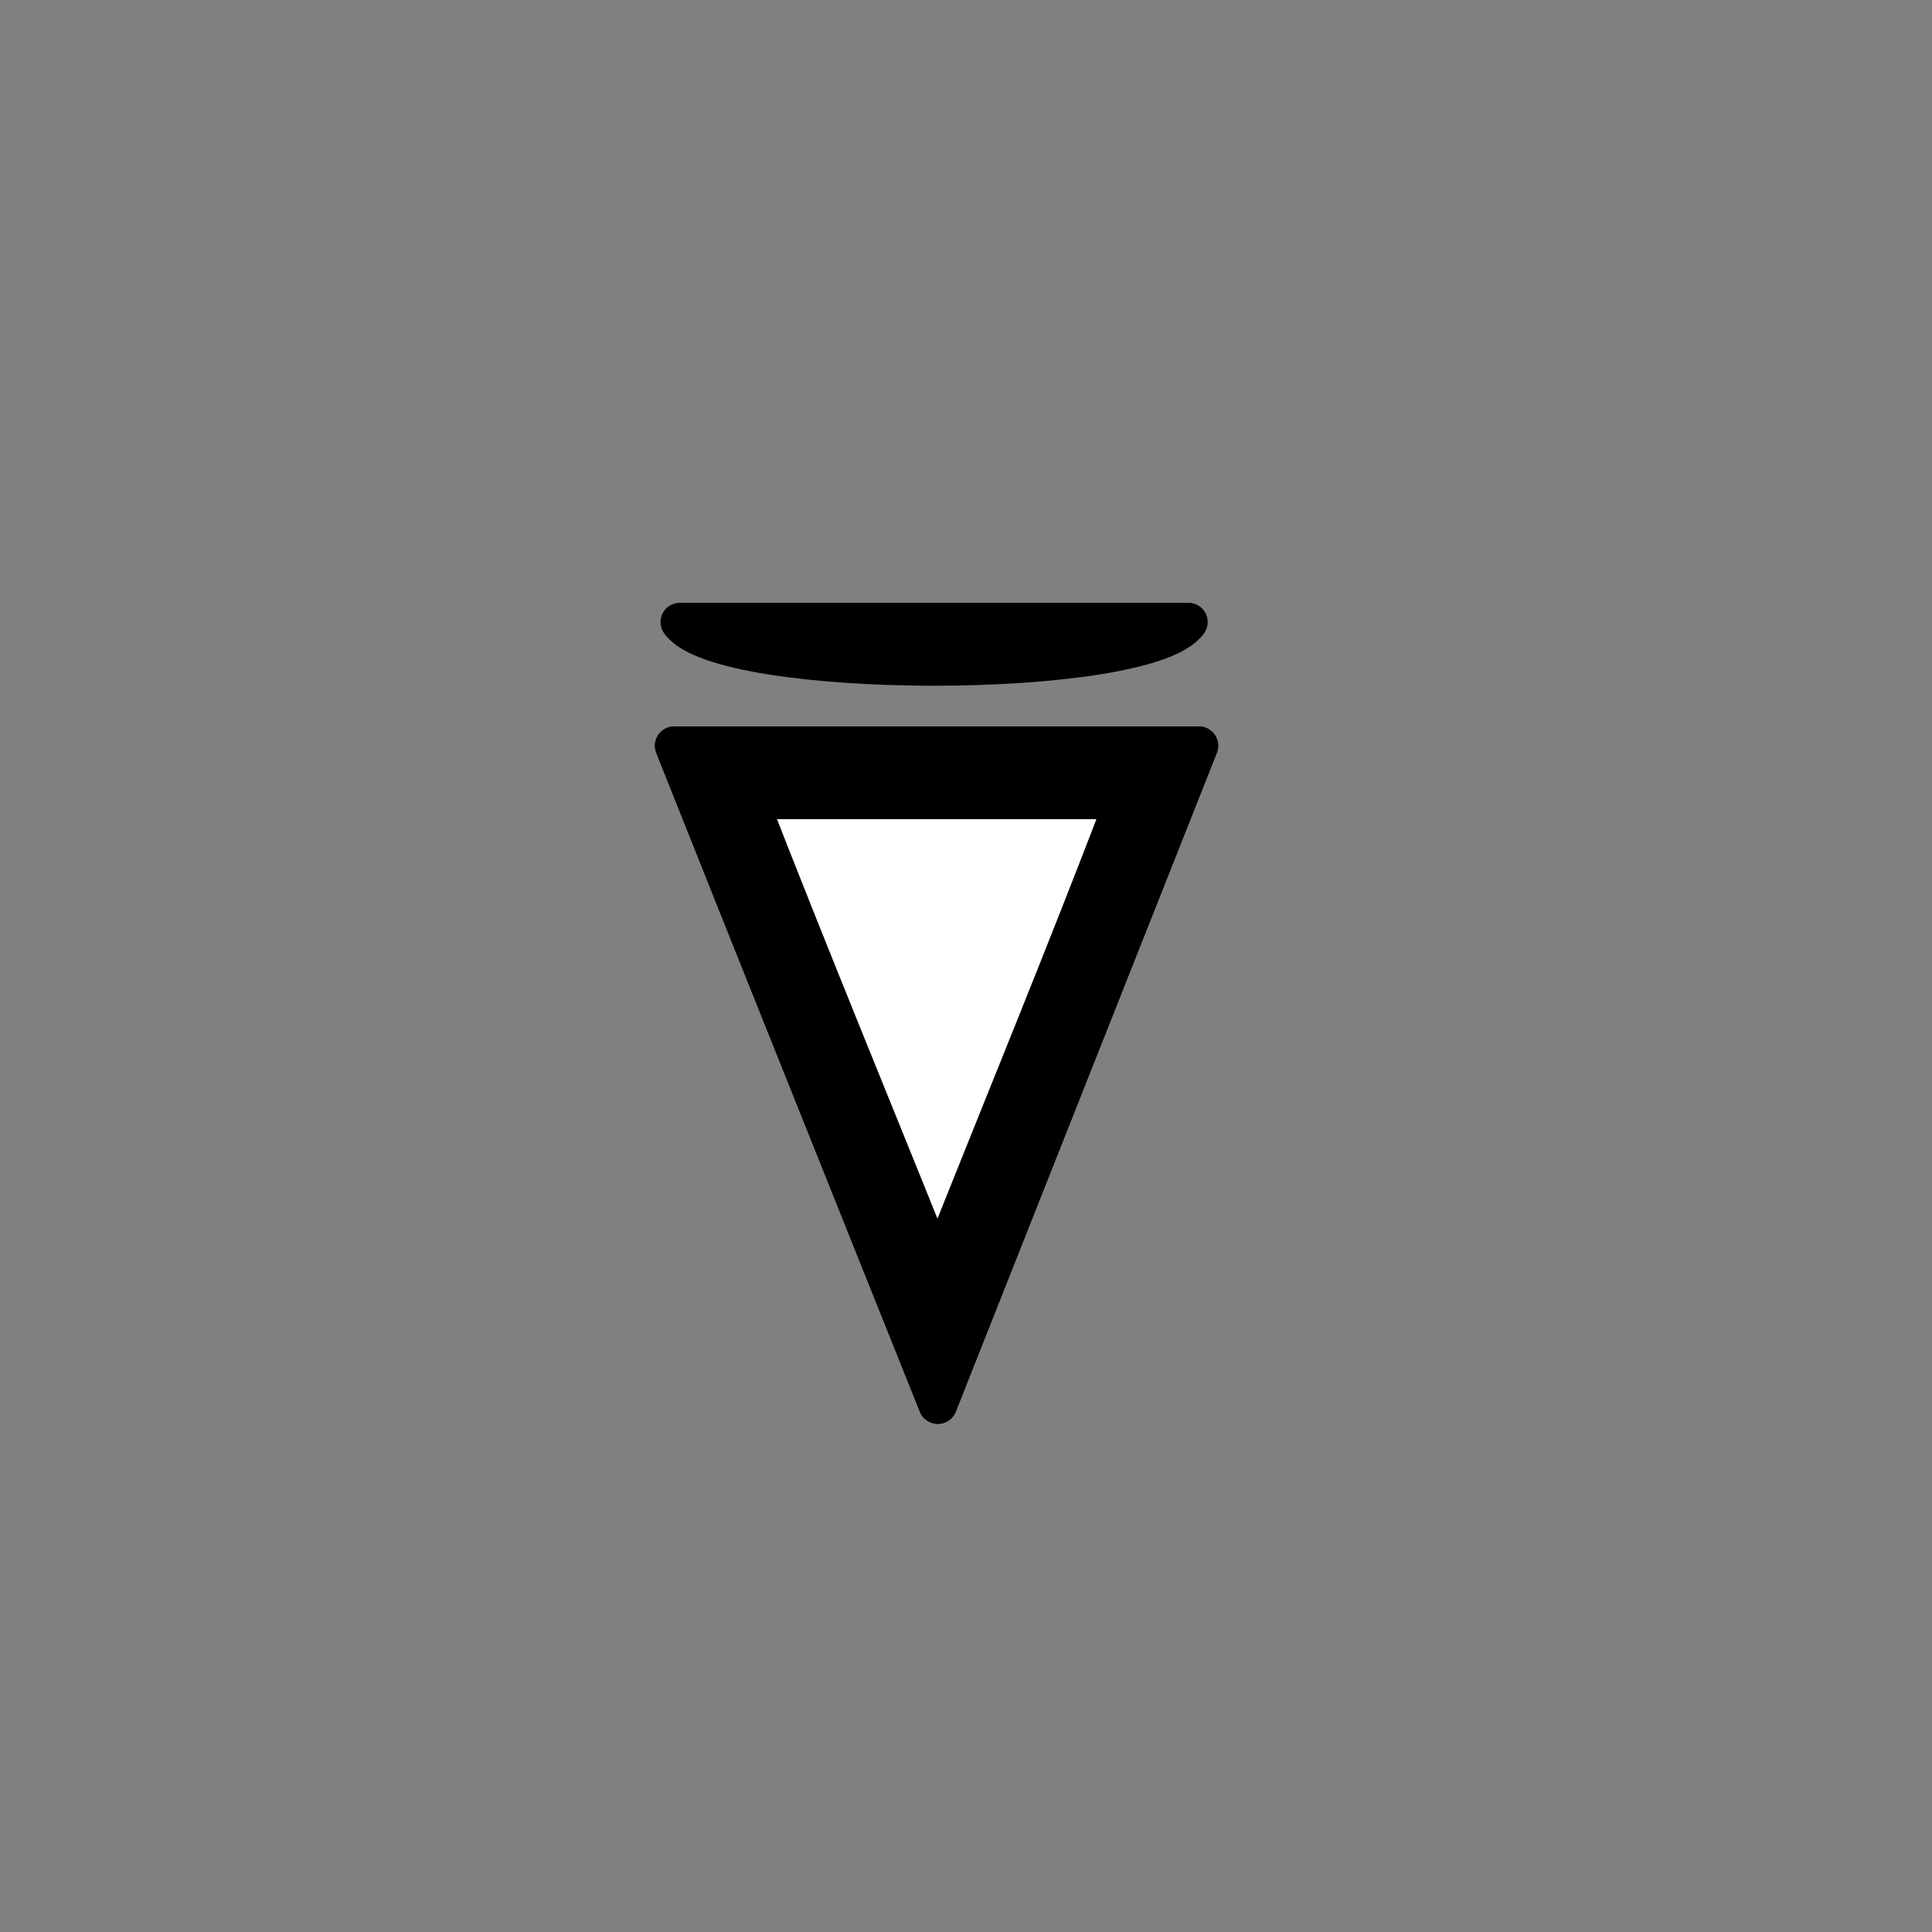<?xml version="1.0" encoding="utf-8"?>
<!-- Generator: Adobe Illustrator 16.0.0, SVG Export Plug-In . SVG Version: 6.00 Build 0)  -->
<!DOCTYPE svg PUBLIC "-//W3C//DTD SVG 1.1//EN" "http://www.w3.org/Graphics/SVG/1.1/DTD/svg11.dtd">
<svg version="1.1" id="Layer_1" xmlns="http://www.w3.org/2000/svg" xmlns:xlink="http://www.w3.org/1999/xlink" x="0px" y="0px"
	 width="250px" height="250px" viewBox="0 0 250 250" enable-background="new 0 0 250 250" xml:space="preserve">
<rect x="0" y="0" width="250" height="250" fill="#808080" stroke="none"/>
<g>
	
		<path fill-rule="evenodd" clip-rule="evenodd" stroke="#000000" stroke-width="5" stroke-linecap="round" stroke-linejoin="round" stroke-miterlimit="10" d="
		M153.777,80.5c-5.553,7.645-60.315,7.645-65.801,0C110.058,80.5,131.236,80.5,153.777,80.5z"/>
	<g>
		
			<path fill="#FFFFFF" stroke="#000000" stroke-width="5" stroke-linecap="round" stroke-linejoin="round" stroke-miterlimit="10" d="
			M87.248,96.5c11.538,29,22.391,55.96,34.103,85.246c11.864-29.933,22.669-57.246,33.778-85.246
			C131.938,96.5,110.612,96.5,87.248,96.5z"/>
		
			<path fill-rule="evenodd" clip-rule="evenodd" stroke="#000000" stroke-width="5" stroke-linecap="round" stroke-linejoin="round" stroke-miterlimit="10" d="
			M87.248,96.5c23.364,0,44.689,0,67.881,0c-11.108,28-21.914,55.313-33.778,85.246C109.639,152.46,98.786,125.5,87.248,96.5z
			 M145.516,103.5c-17.324,0-32.48,0-48.636,0c8.176,21,15.896,39.621,24.439,60.916C129.904,142.805,137.492,124.5,145.516,103.5z"
			/>
	</g>
</g>
</svg>
